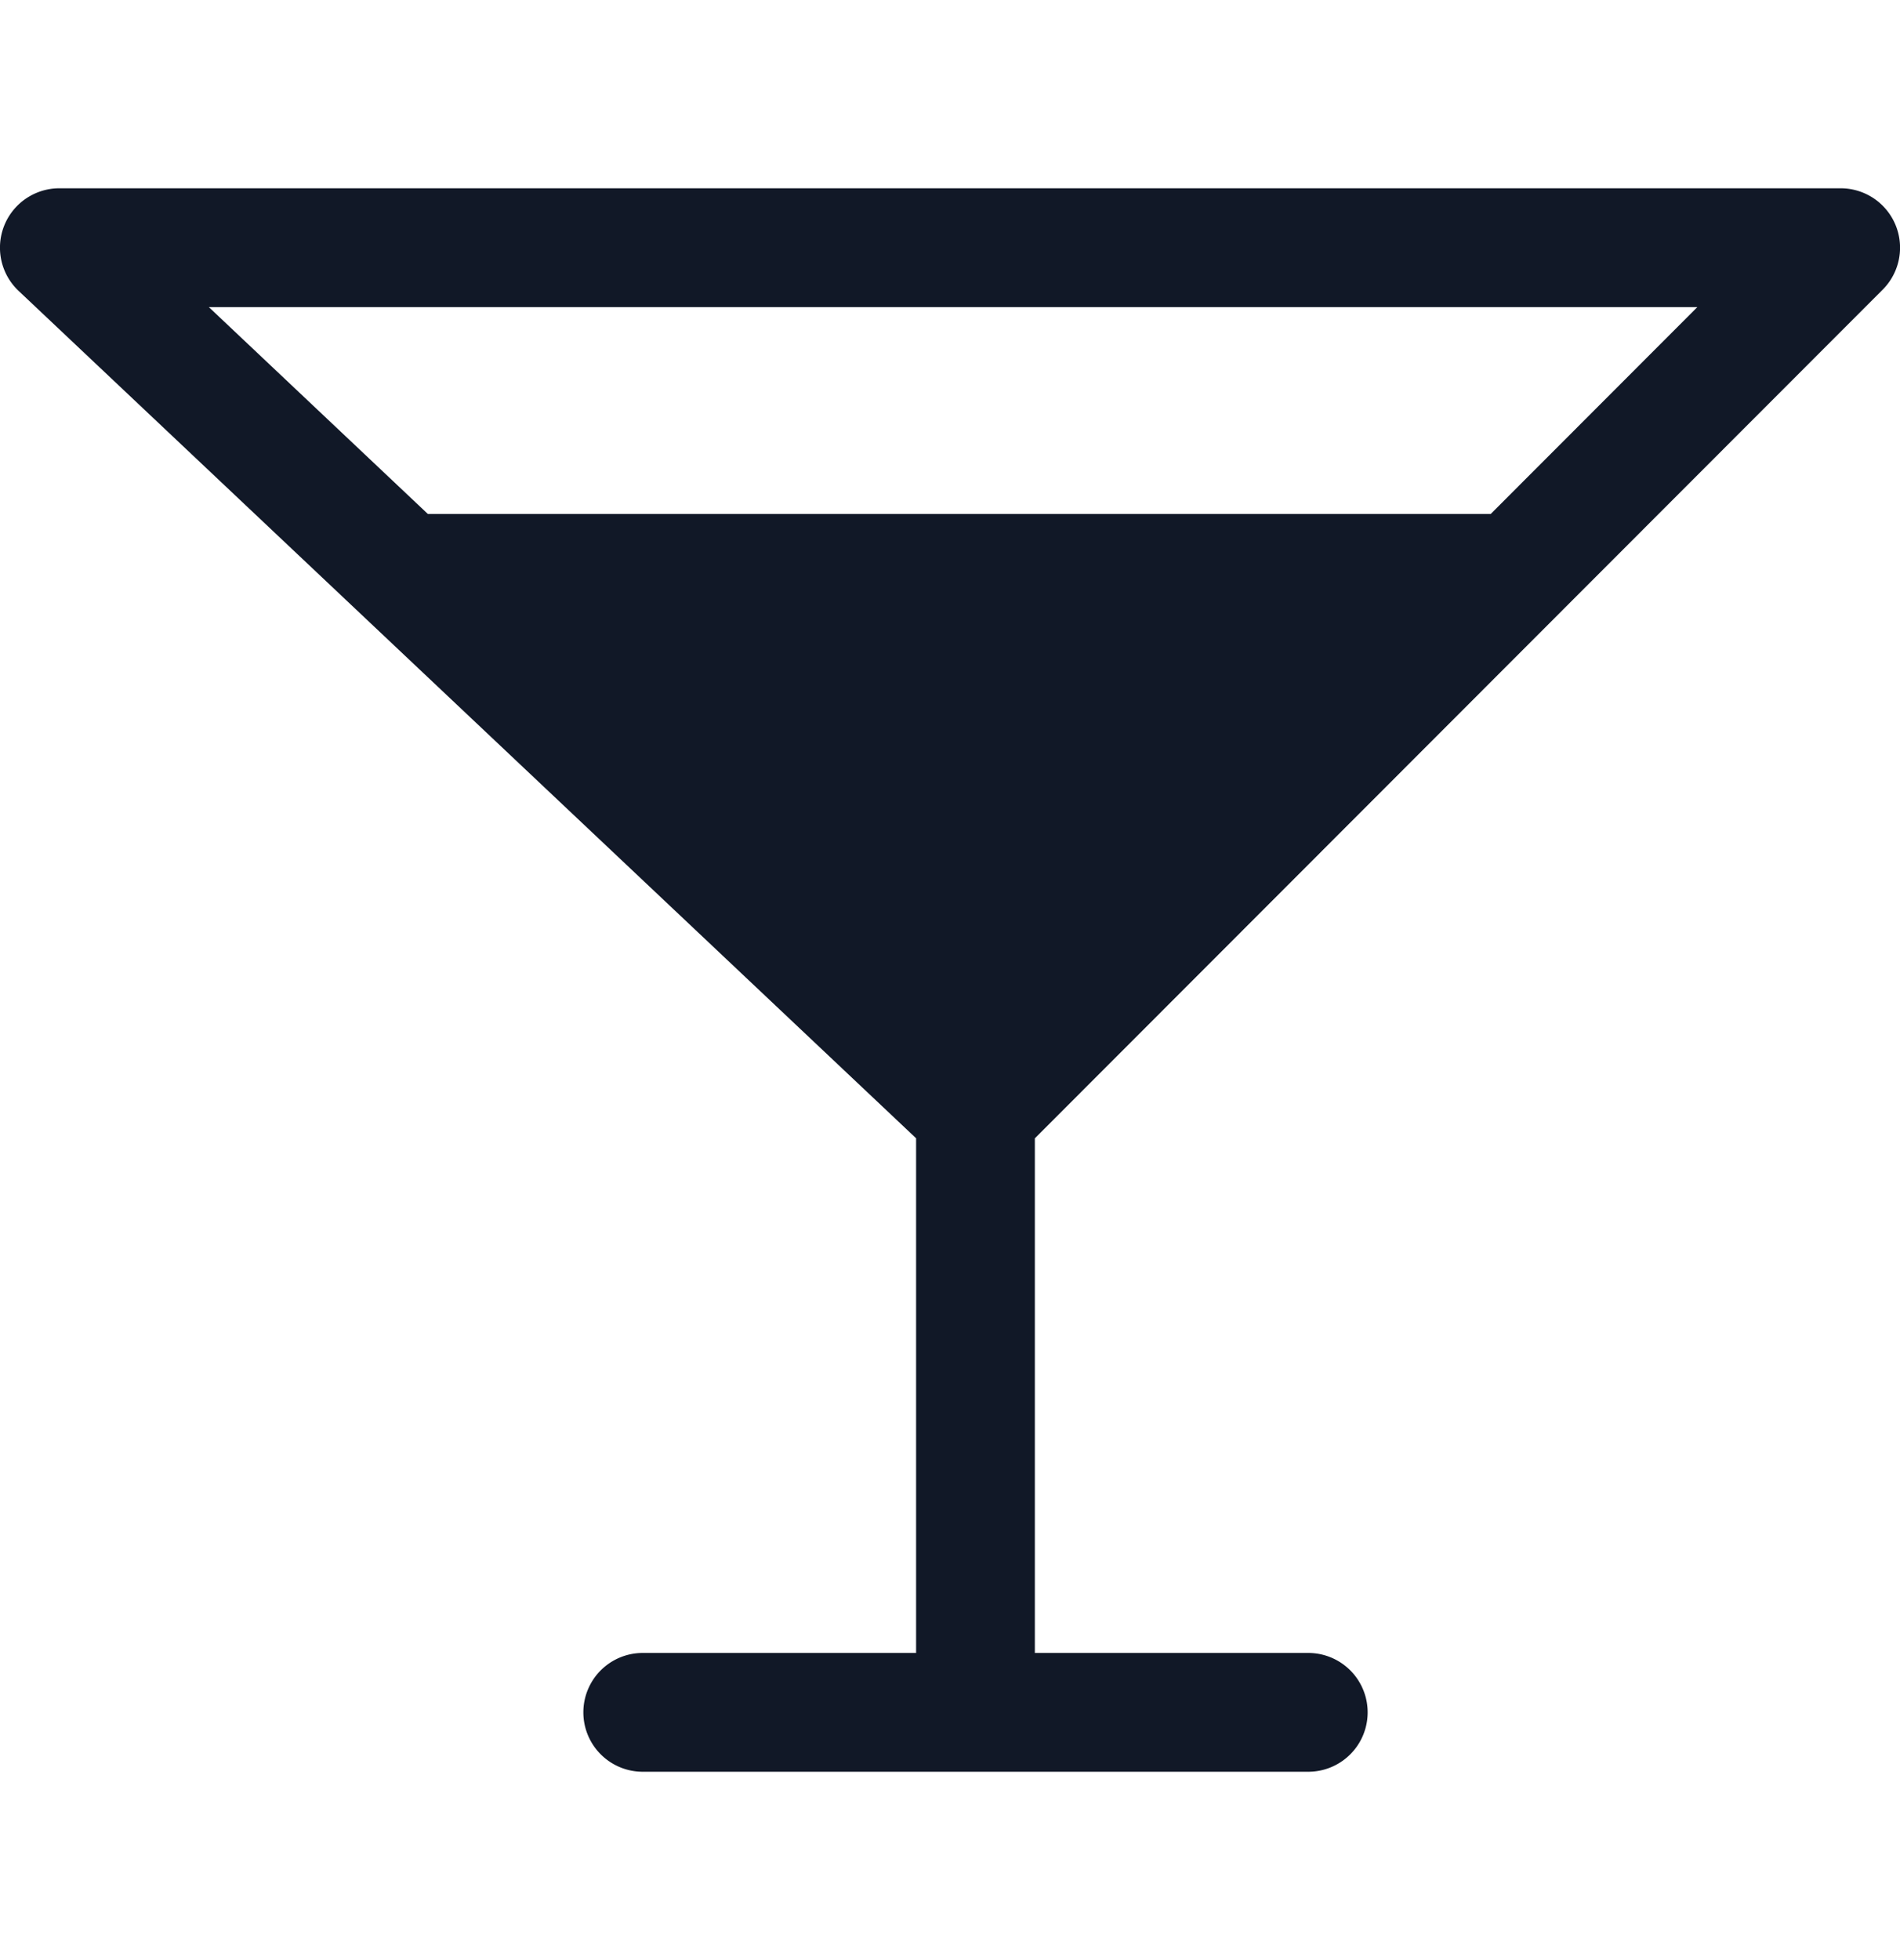 <svg xmlns="http://www.w3.org/2000/svg" width="32" height="33" fill="none" viewBox="0 0 32 33"><path fill="#111827" fill-rule="evenodd" d="M1 3.17a1 1 0 0 0-.686 1.728l15.115 14.266v8.665h-4.604a1 1 0 1 0 0 2h11.209a1 1 0 1 0 0-2h-4.605v-8.664L31.708 4.877A1 1 0 0 0 31 3.17zm24.106 5.484 3.481-3.484H3.517l3.69 3.484z" clip-rule="evenodd"/></svg>